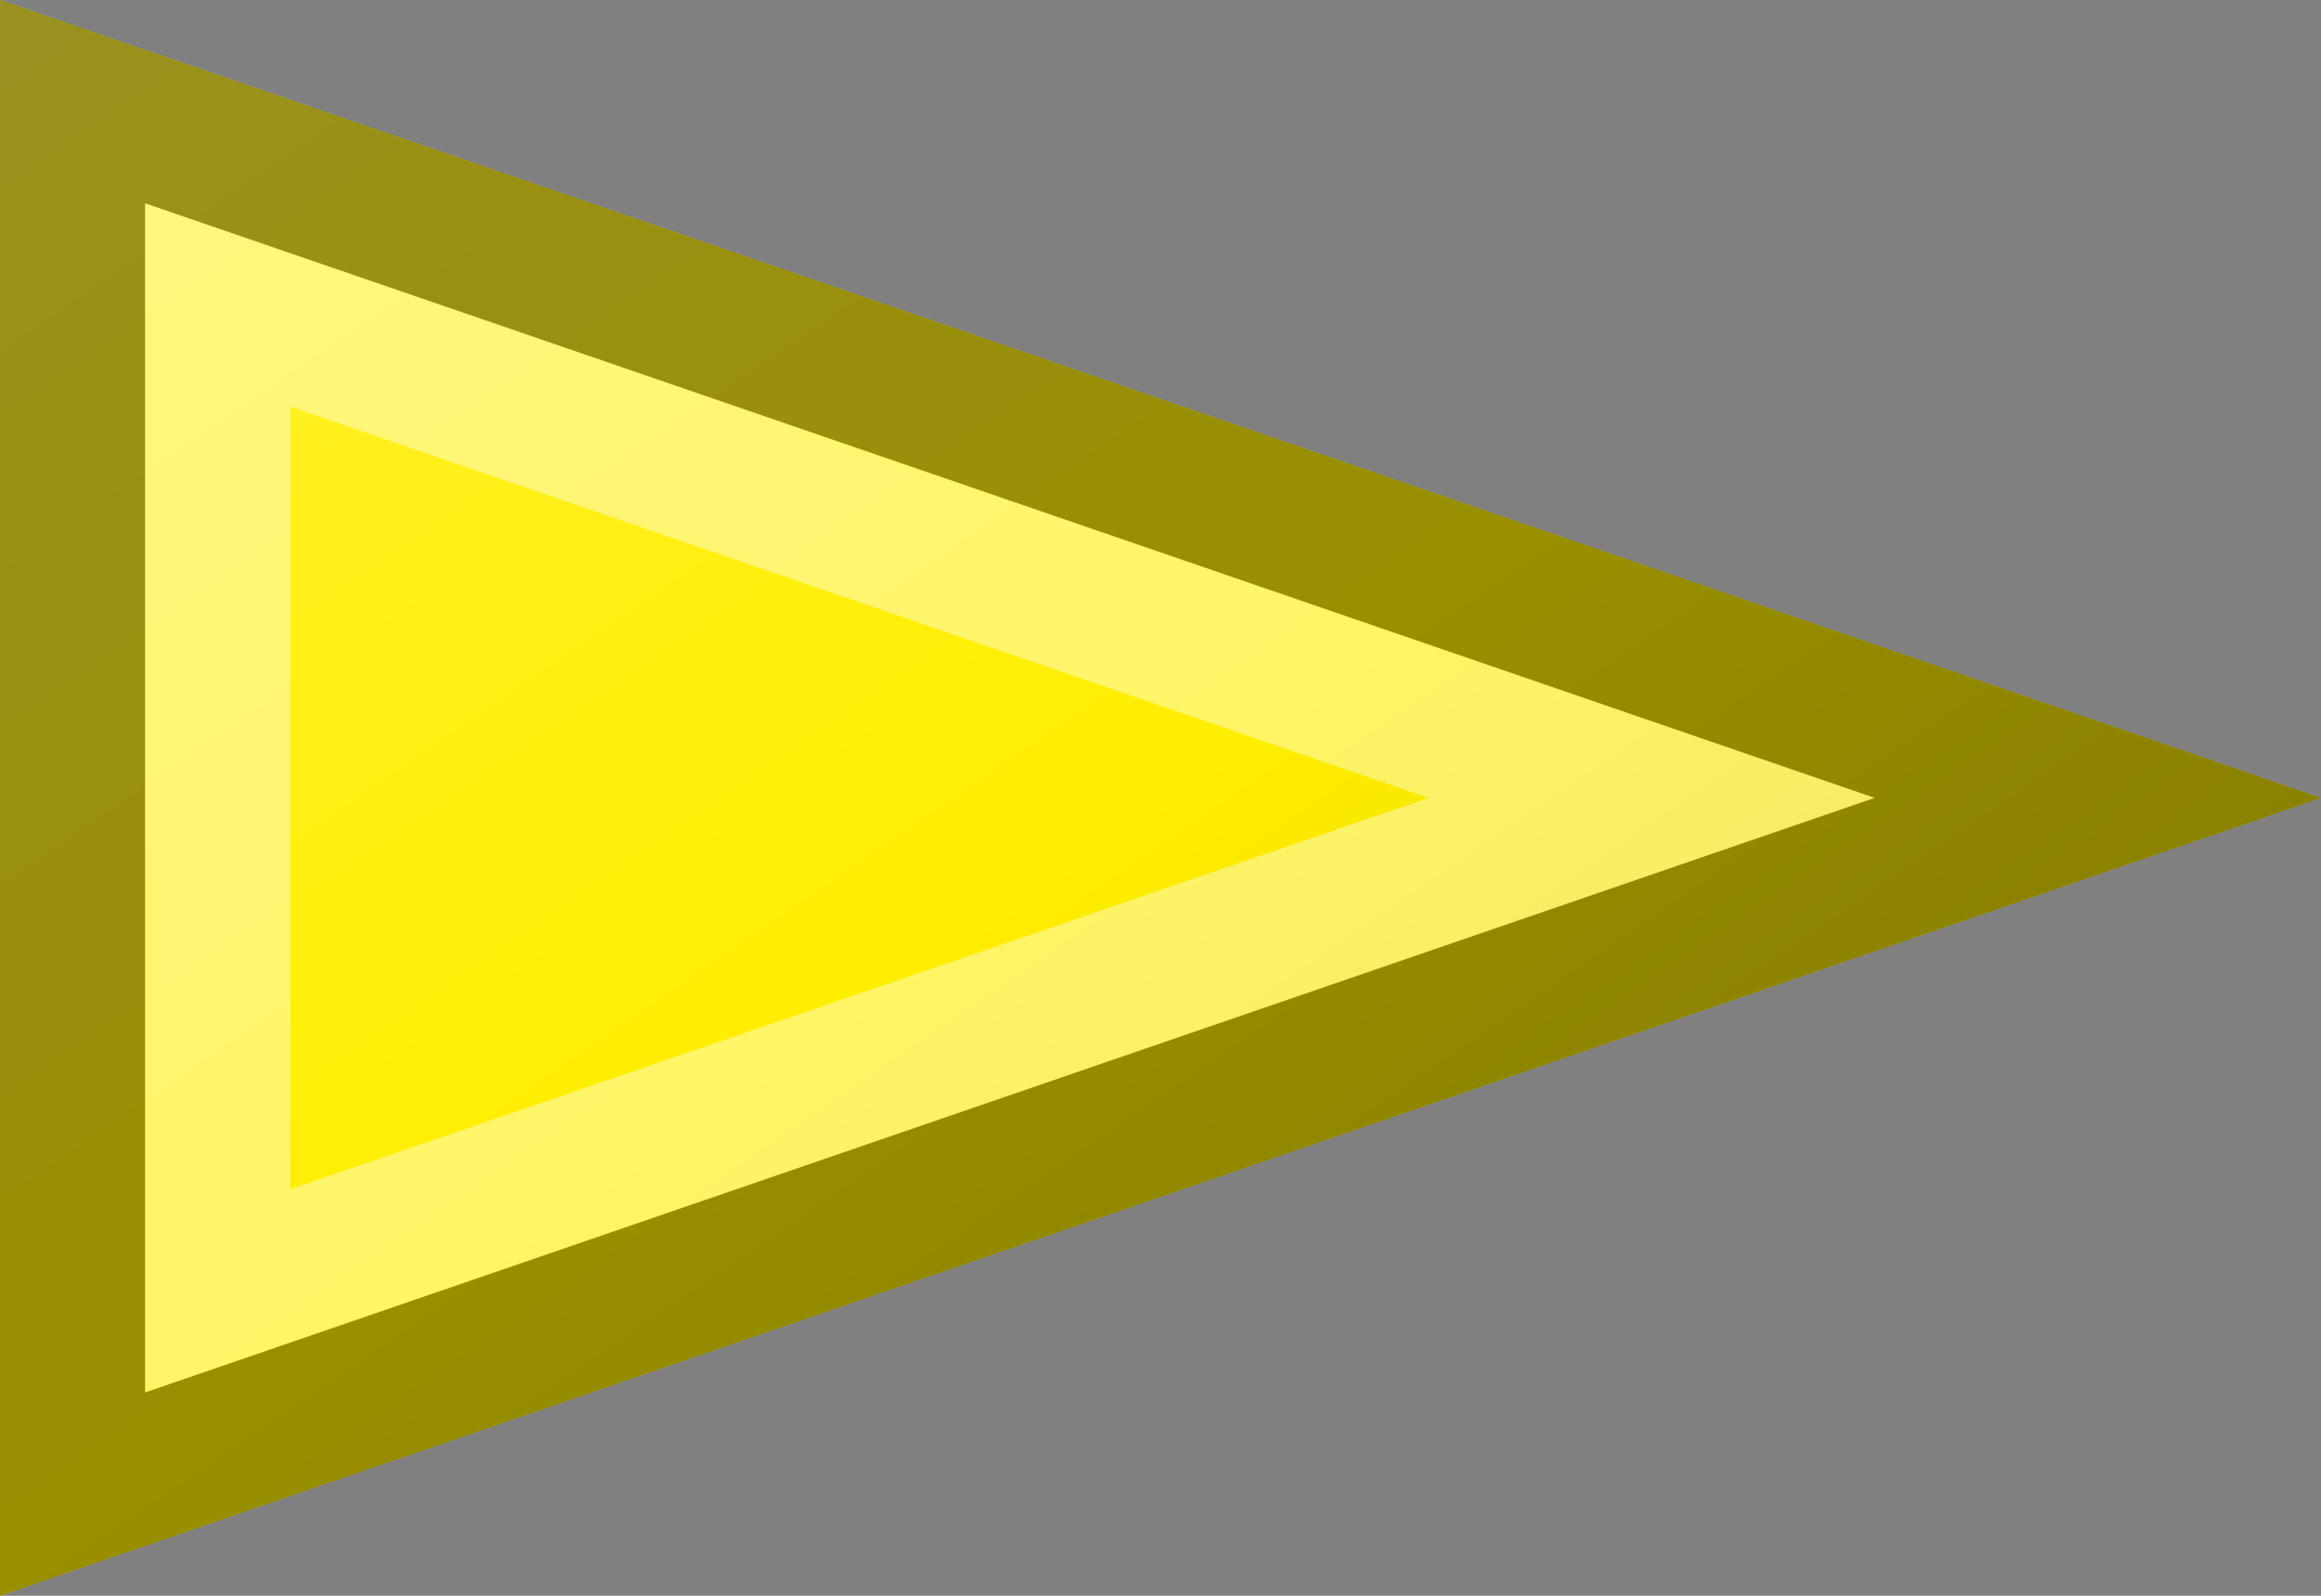 <?xml version="1.0"?>
<svg xmlns="http://www.w3.org/2000/svg" xmlns:xlink="http://www.w3.org/1999/xlink" version="1.1" width="576" height="396" viewBox="0 0 576 396">
<rect x="0" y="0" width="576" height="396" fill="#808080" stroke="none"/>
<!-- Generated by Kreative Vexillo v1.0 -->
<style>
.yellow{fill:rgb(255,238,0);}
</style>
<defs>
<path id="-glazearea" d="M 0.0 0.0 L 1.0 0.5 L 0.0 1.0 Z"/>
<linearGradient id="glaze" x1="0%" y1="0%" x2="100%" y2="100%">
<stop offset="0%" stop-color="rgb(255,255,255)" stop-opacity="0.2"/>
<stop offset="49.999%" stop-color="rgb(255,255,255)" stop-opacity="0.0"/>
<stop offset="50.001%" stop-color="rgb(0,0,0)" stop-opacity="0.0"/>
<stop offset="100%" stop-color="rgb(0,0,0)" stop-opacity="0.2"/>
</linearGradient>
</defs>
<g>
<path d="M 0 0 L 576 198 L 0 396 Z" class="yellow"/>
</g>
<g>
<path d="M 0 0 L 576 198 L 0 396 Z" fill="url(#glaze)"/>
<path d="M 72 100.885 L 354.516 198 L 354.516 198 L 72 295.115 L 72 295.115 L 72 100.885 Z M 36 50.443 L 36 345.557 L 36 345.557 L 465.258 198 L 465.258 198 L 36 50.443 Z" fill="rgb(255,255,255)" opacity="0.4"/>
<path d="M 36 50.443 L 465.258 198 L 465.258 198 L 36 345.557 L 36 345.557 L 36 50.443 Z M 0 0 L 0 396 L 576 198 L 0 0 Z" fill="rgb(0,0,0)" opacity="0.4"/>
</g>
</svg>
